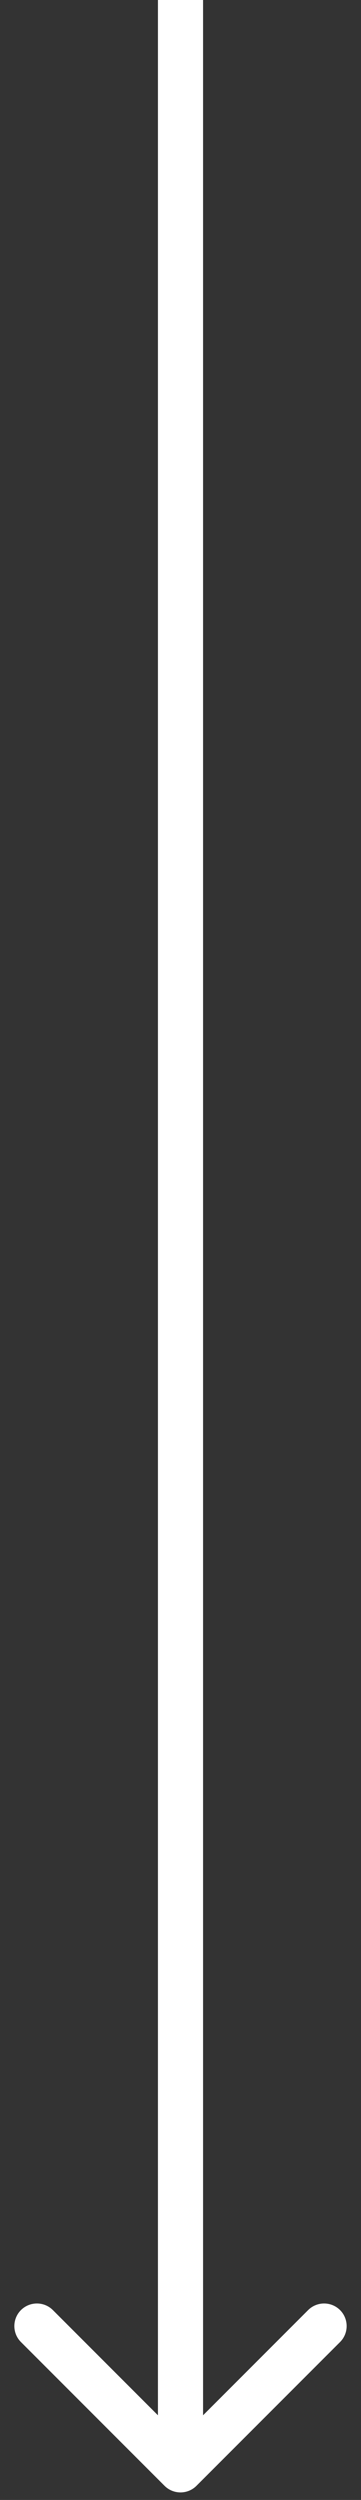 <svg width="24" height="166" viewBox="0 0 24 166" fill="none" xmlns="http://www.w3.org/2000/svg">
<rect x="0" y="0" width="24" height="166" fill="#333333" stroke="none"/>
<path d="M10.939 165.061C11.525 165.646 12.475 165.646 13.061 165.061L22.607 155.515C23.192 154.929 23.192 153.979 22.607 153.393C22.021 152.808 21.071 152.808 20.485 153.393L12 161.879L3.515 153.393C2.929 152.808 1.979 152.808 1.393 153.393C0.808 153.979 0.808 154.929 1.393 155.515L10.939 165.061ZM10.5 -6.55671e-08L10.5 164L13.5 164L13.5 6.55671e-08L10.5 -6.55671e-08Z" fill="white"/>
</svg>
